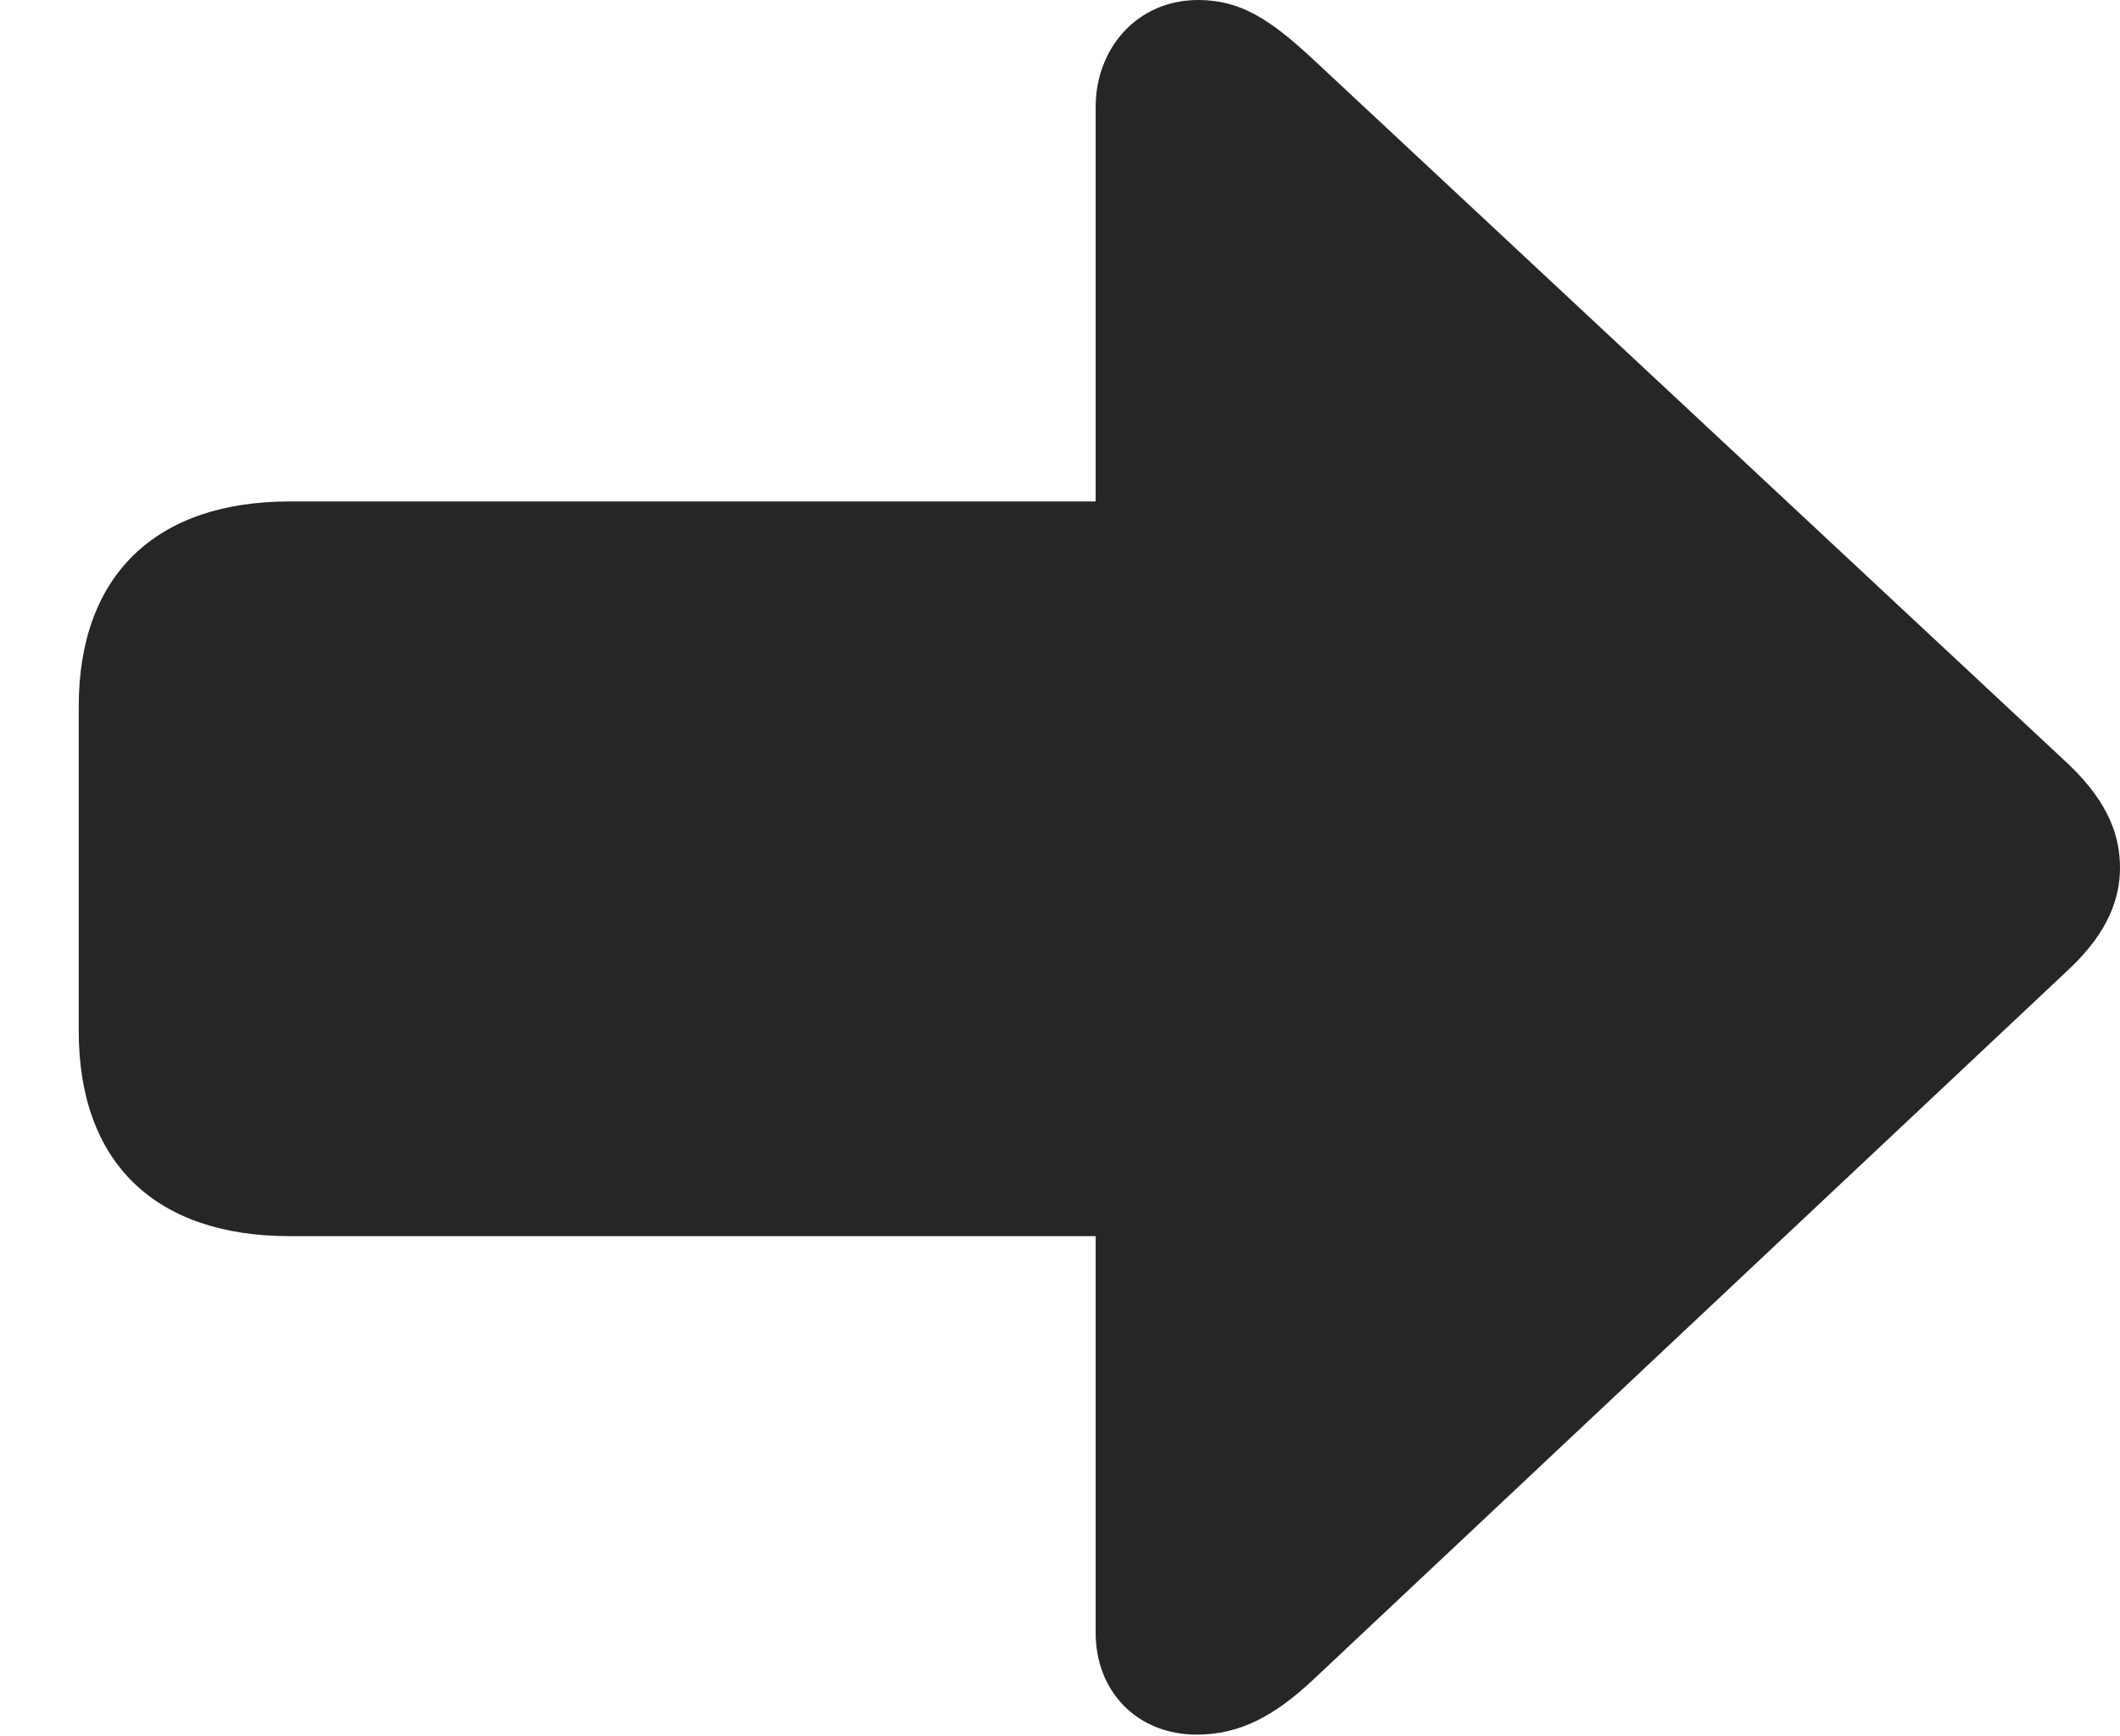 <?xml version="1.0" encoding="UTF-8"?>
<!--Generator: Apple Native CoreSVG 326-->
<!DOCTYPE svg
PUBLIC "-//W3C//DTD SVG 1.1//EN"
       "http://www.w3.org/Graphics/SVG/1.1/DTD/svg11.dtd">
<svg version="1.1" xmlns="http://www.w3.org/2000/svg" xmlns:xlink="http://www.w3.org/1999/xlink" viewBox="0 0 713.5 584.25">
 <g>
  <rect height="584.25" opacity="0" width="713.5" x="0" y="0"/>
  <path d="M713.5 292C713.5 281.5 709.75 270.25 696.5 257.5L442.25 20.25C427.5 6.5 417.5 0 403.25 0C382.75 0 368.75 16.25 368.75 36L368.75 168.75L97.5 168.75C52.25 168.75 26.5 193.75 26.5 237.75L26.5 347C26.5 391.25 52.25 416 97.5 416L368.75 416L368.75 549.5C368.75 569.25 382.75 583.75 402.75 583.75C417 583.75 428.75 577.75 442.25 565L696.5 326C709.75 313.5 713.5 302 713.5 292Z" fill="black" fill-opacity="0.85"/>
 </g>
</svg>
